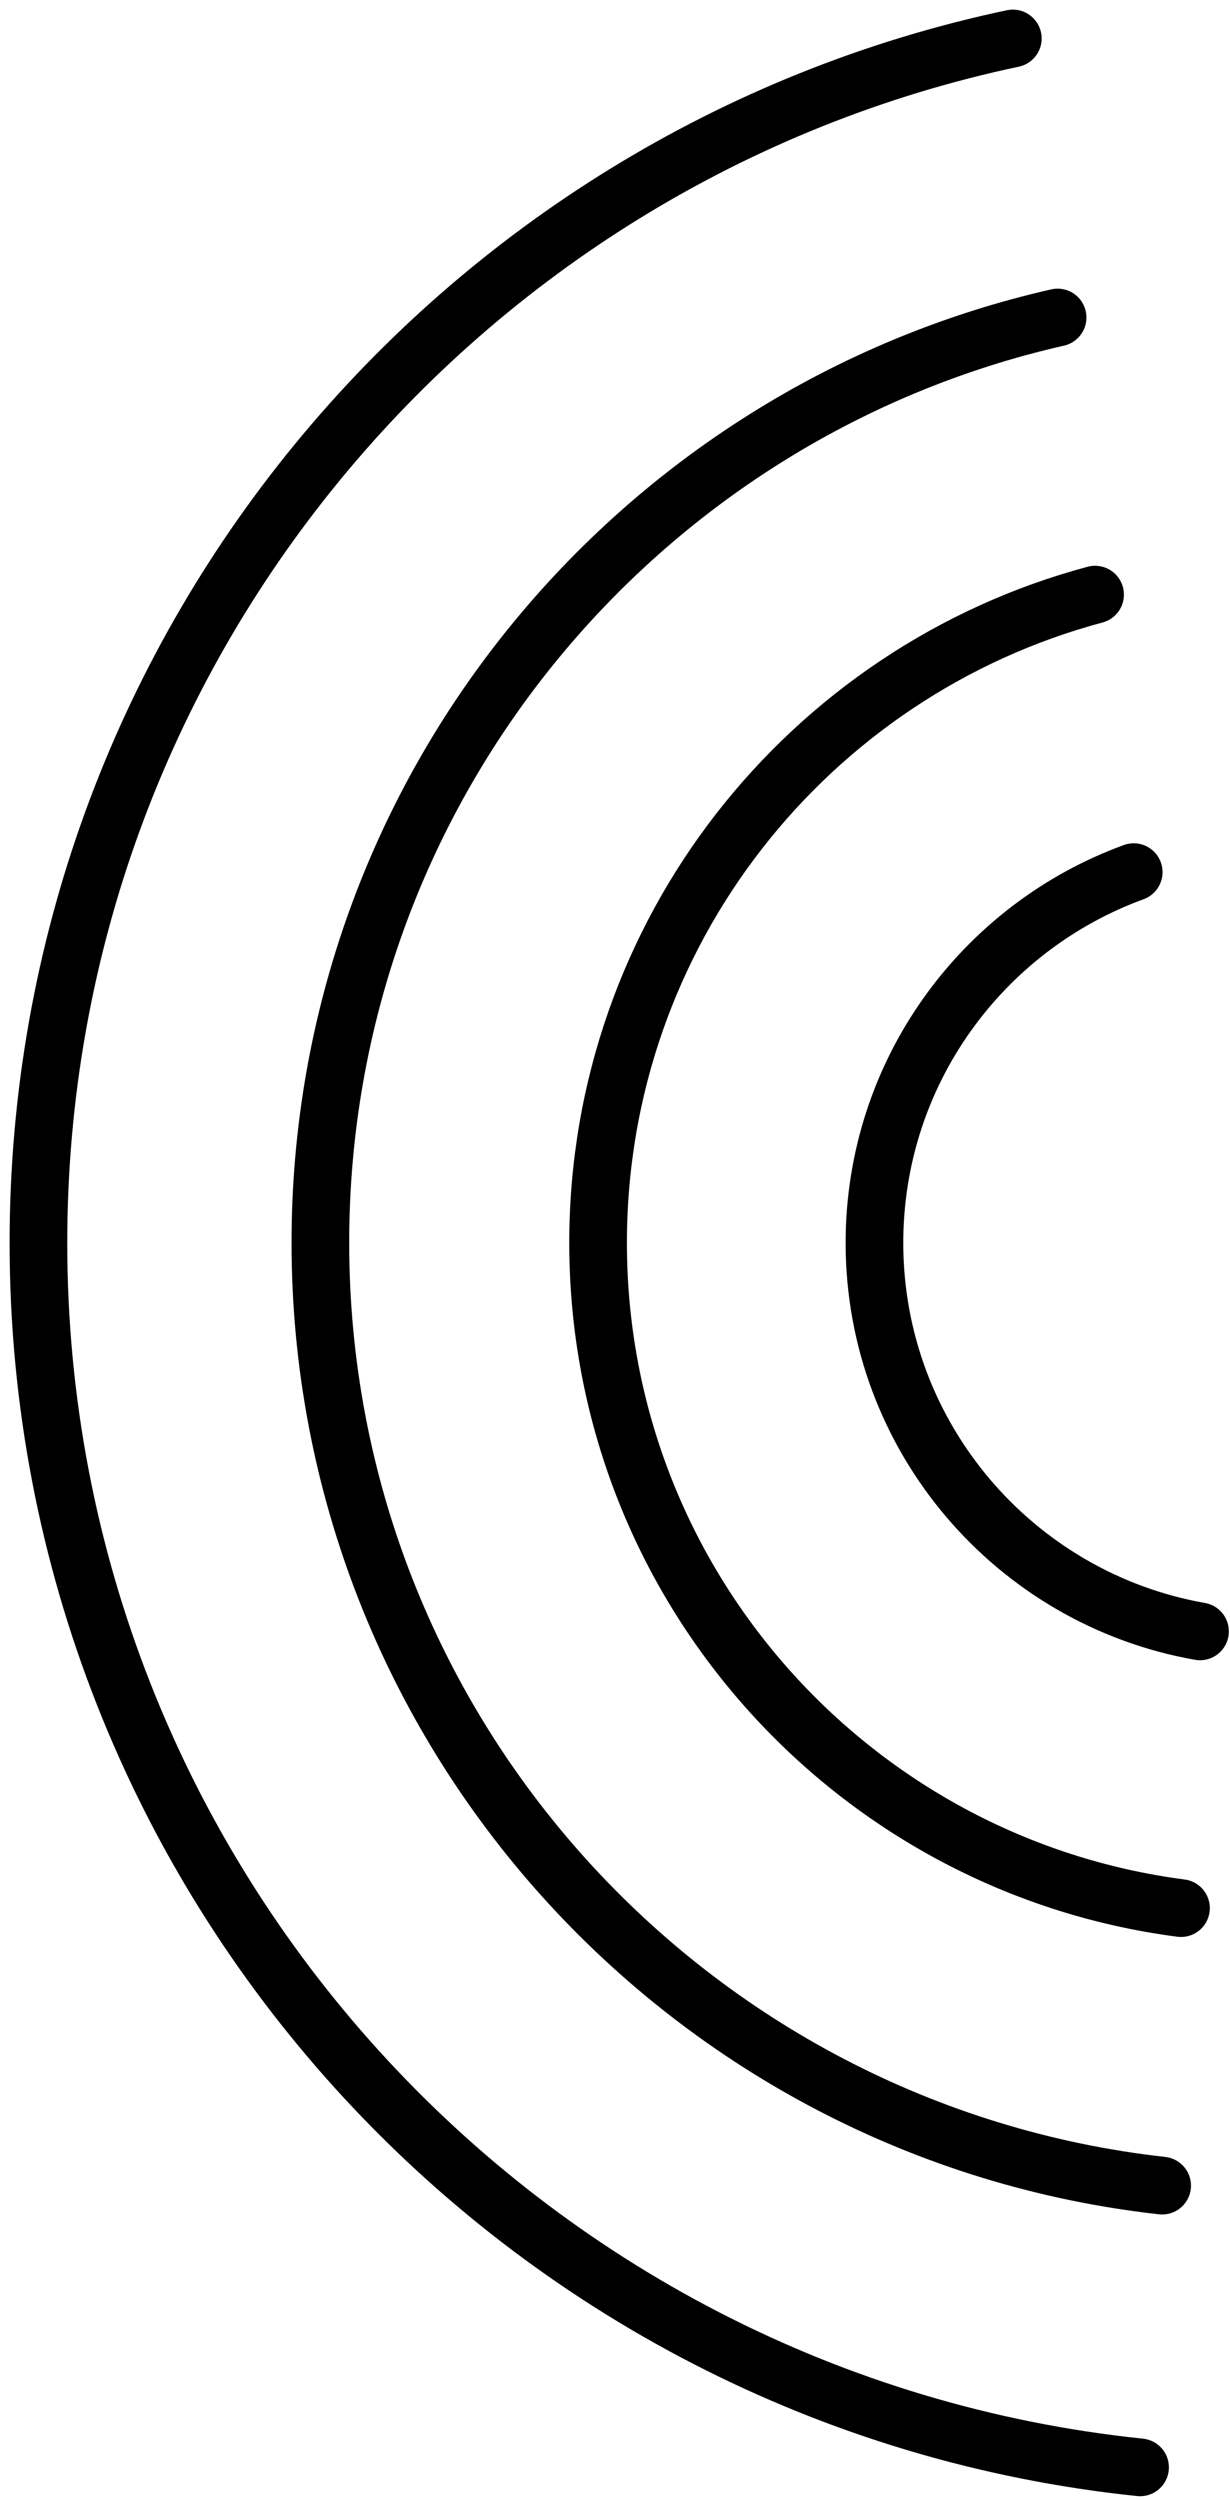 <svg width="64" height="130" viewBox="0 0 64 130" fill="none" xmlns="http://www.w3.org/2000/svg">
<path d="M55.03 16.51C33.06 21.5 16.67 41.15 16.67 64.62C16.67 90 35.83 110.9 60.47 113.65" stroke="black" stroke-width="3" stroke-miterlimit="10" stroke-linecap="round"/>
<path d="M52.7 2C23.73 8.13 2 33.84 2 64.63C2 97.72 27.11 124.95 59.32 128.3" stroke="black" stroke-width="3" stroke-miterlimit="10" stroke-linecap="round"/>
<path d="M56.98 30.92C42.09 34.9 31.12 48.48 31.12 64.63C31.12 82.35 44.33 96.99 61.45 99.22" stroke="black" stroke-width="3" stroke-miterlimit="10" stroke-linecap="round"/>
<path d="M58.99 45.35C51.12 48.22 45.5 55.76 45.5 64.63C45.5 74.74 52.82 83.14 62.44 84.83" stroke="black" stroke-width="3" stroke-miterlimit="10" stroke-linecap="round"/>
</svg>
